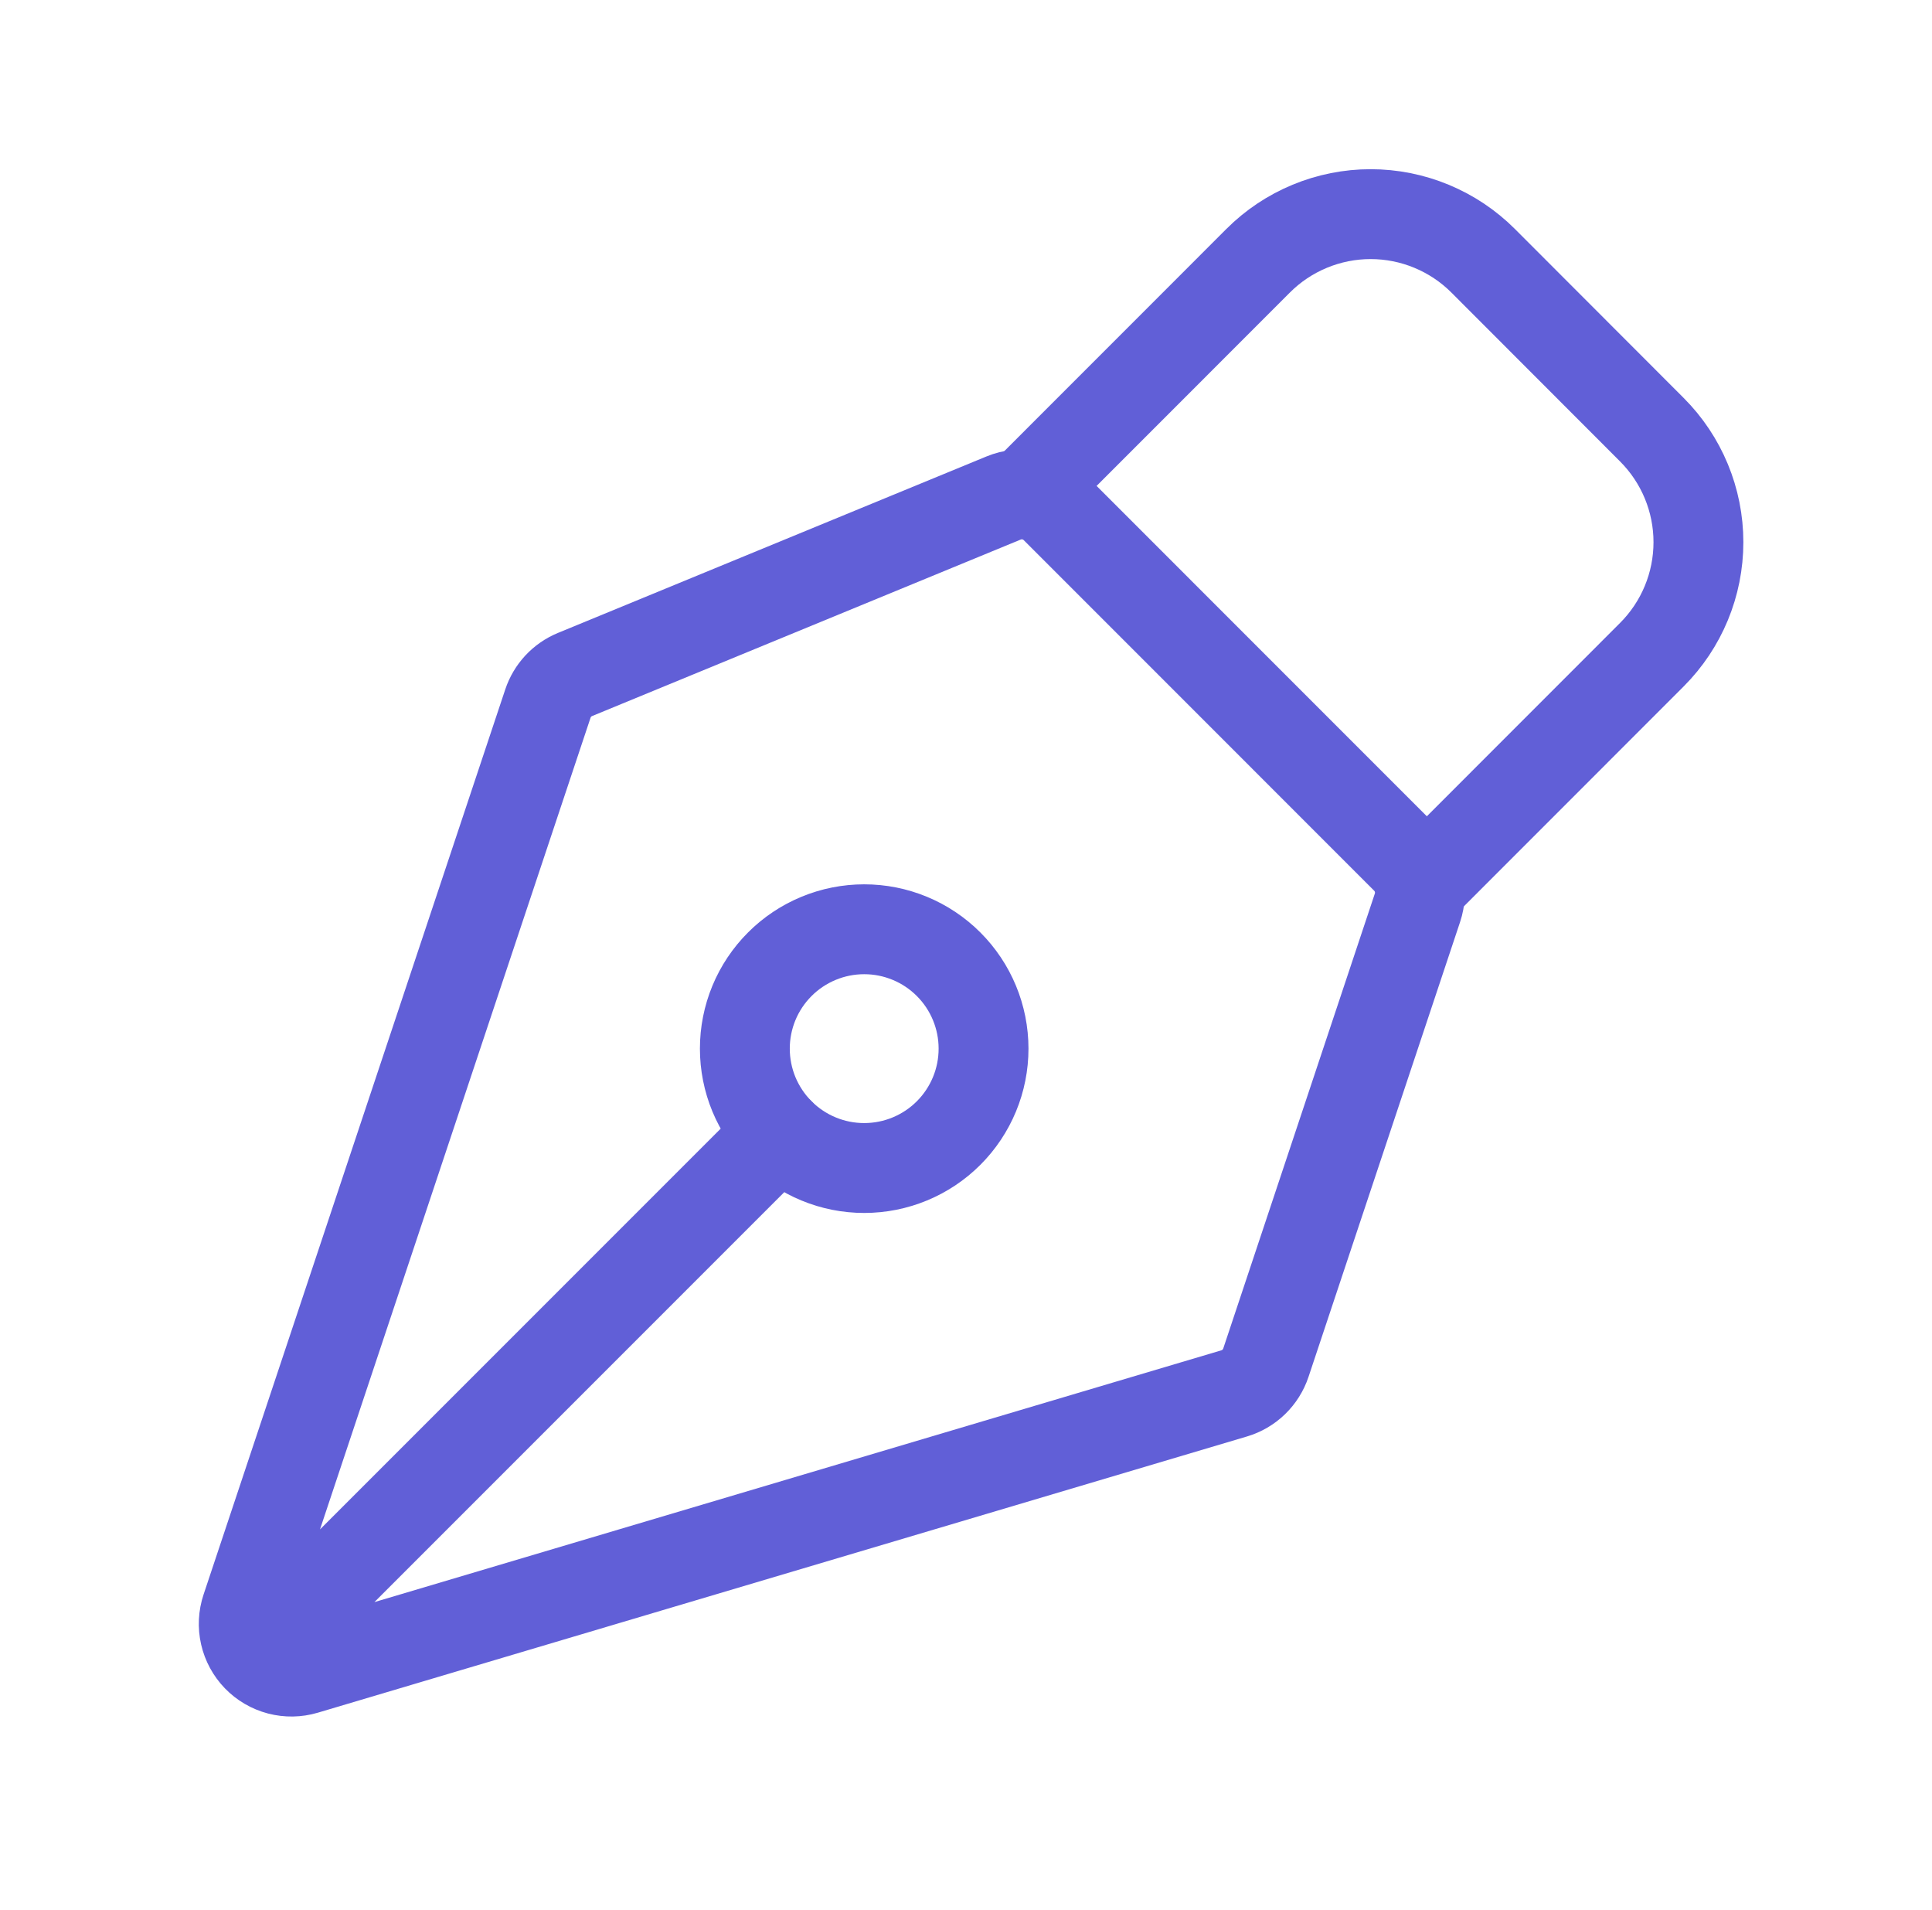 <svg width="86" height="85" viewBox="0 0 86 85" fill="none" xmlns="http://www.w3.org/2000/svg">
<g clip-path="url(#clip0_21_62)">
<mask id="mask0_21_62" style="mask-type:luminance" maskUnits="userSpaceOnUse" x="0" y="0" width="86" height="85">
<path d="M0.5 0H85.5V85H0.5V0Z" fill="white"/>
</mask>
<g mask="url(#mask0_21_62)">
<path d="M12.173 72.965L34.712 50.426M63.095 40.403L56.349 60.644C56.241 60.968 56.056 61.262 55.811 61.5C55.566 61.738 55.267 61.913 54.939 62.011L13.579 74.304C13.207 74.415 12.811 74.421 12.435 74.323C12.059 74.224 11.717 74.024 11.447 73.745C11.177 73.465 10.988 73.117 10.902 72.738C10.816 72.359 10.836 71.963 10.959 71.595L24.389 31.312C24.485 31.023 24.642 30.758 24.85 30.534C25.058 30.311 25.311 30.136 25.593 30.019L44.672 22.164C45.06 22.003 45.486 21.962 45.898 22.044C46.309 22.126 46.687 22.328 46.984 22.624L62.582 38.225C62.862 38.505 63.058 38.856 63.149 39.241C63.239 39.626 63.221 40.028 63.095 40.403Z" stroke="#615FD7" stroke-width="4" stroke-linecap="round" stroke-linejoin="round"/>
<path d="M63.513 39.157L73.529 29.137C74.857 27.809 75.603 26.008 75.603 24.129C75.603 22.251 74.857 20.45 73.529 19.122L66.021 11.606C65.363 10.948 64.582 10.426 63.722 10.07C62.863 9.714 61.942 9.53 61.011 9.53C60.081 9.53 59.159 9.714 58.3 10.07C57.44 10.426 56.659 10.948 56.002 11.606L45.986 21.625M42.224 42.911C41.731 42.418 41.145 42.026 40.501 41.76C39.856 41.493 39.165 41.355 38.467 41.356C37.77 41.356 37.079 41.493 36.434 41.761C35.79 42.028 35.204 42.419 34.711 42.913C34.218 43.406 33.826 43.992 33.559 44.636C33.293 45.281 33.155 45.972 33.156 46.67C33.156 47.367 33.293 48.058 33.56 48.703C33.828 49.347 34.219 49.933 34.712 50.426C35.709 51.422 37.061 51.982 38.47 51.981C39.879 51.981 41.23 51.421 42.226 50.425C43.222 49.428 43.782 48.076 43.781 46.667C43.781 45.258 43.221 43.907 42.224 42.911Z" stroke="#615FD7" stroke-width="4" stroke-linecap="round" stroke-linejoin="round"/>
</g>
</g>
<defs>
<clipPath id="clip0_21_62">
<rect width="85" height="85" fill="white" transform="translate(0.5)"/>
</clipPath>
</defs>
</svg>
